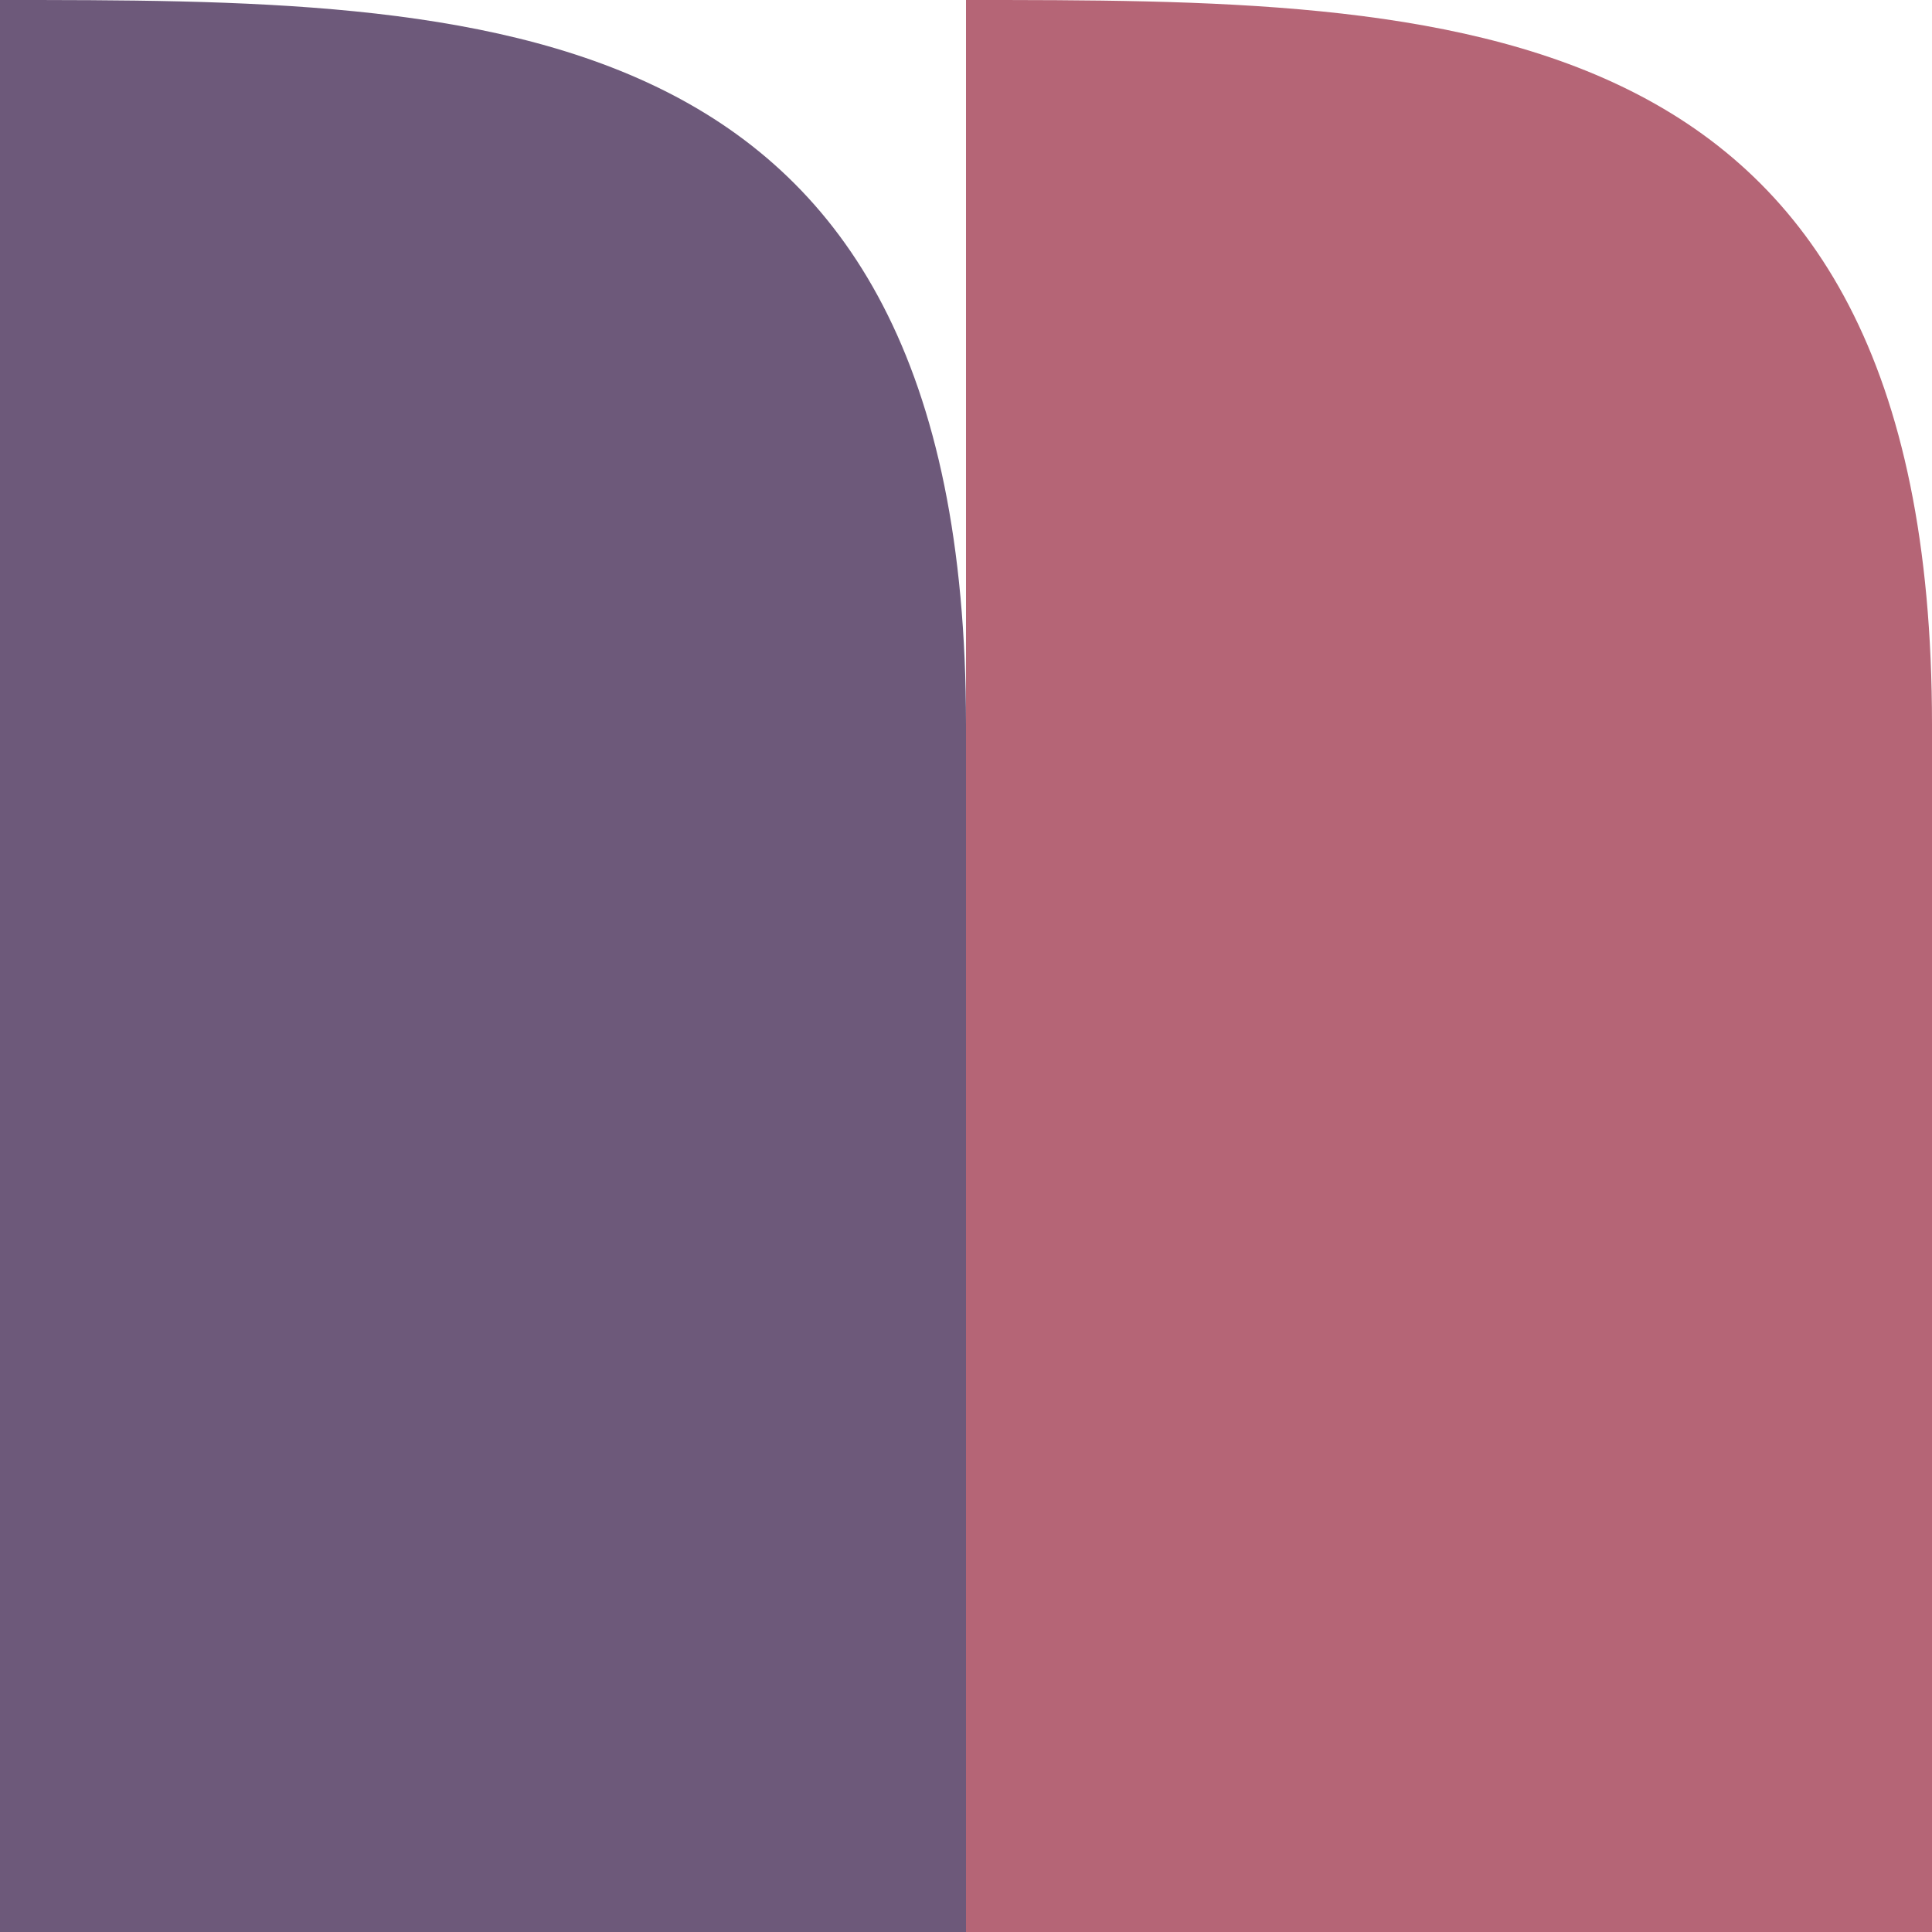 <?xml version="1.0" encoding="UTF-8"?>
<svg xmlns="http://www.w3.org/2000/svg" viewBox="0 0 8 8">
  <path d="M 0 0 L 0 8 L 4 8 L 4 3 C 4 0 2 0 0 0" fill="#6d597a"/>
  <path d="M 4 0 L 4 8 L 8 8 L 8 3 C 8 0 6 0 4 0" fill="#b56576"/>
</svg>